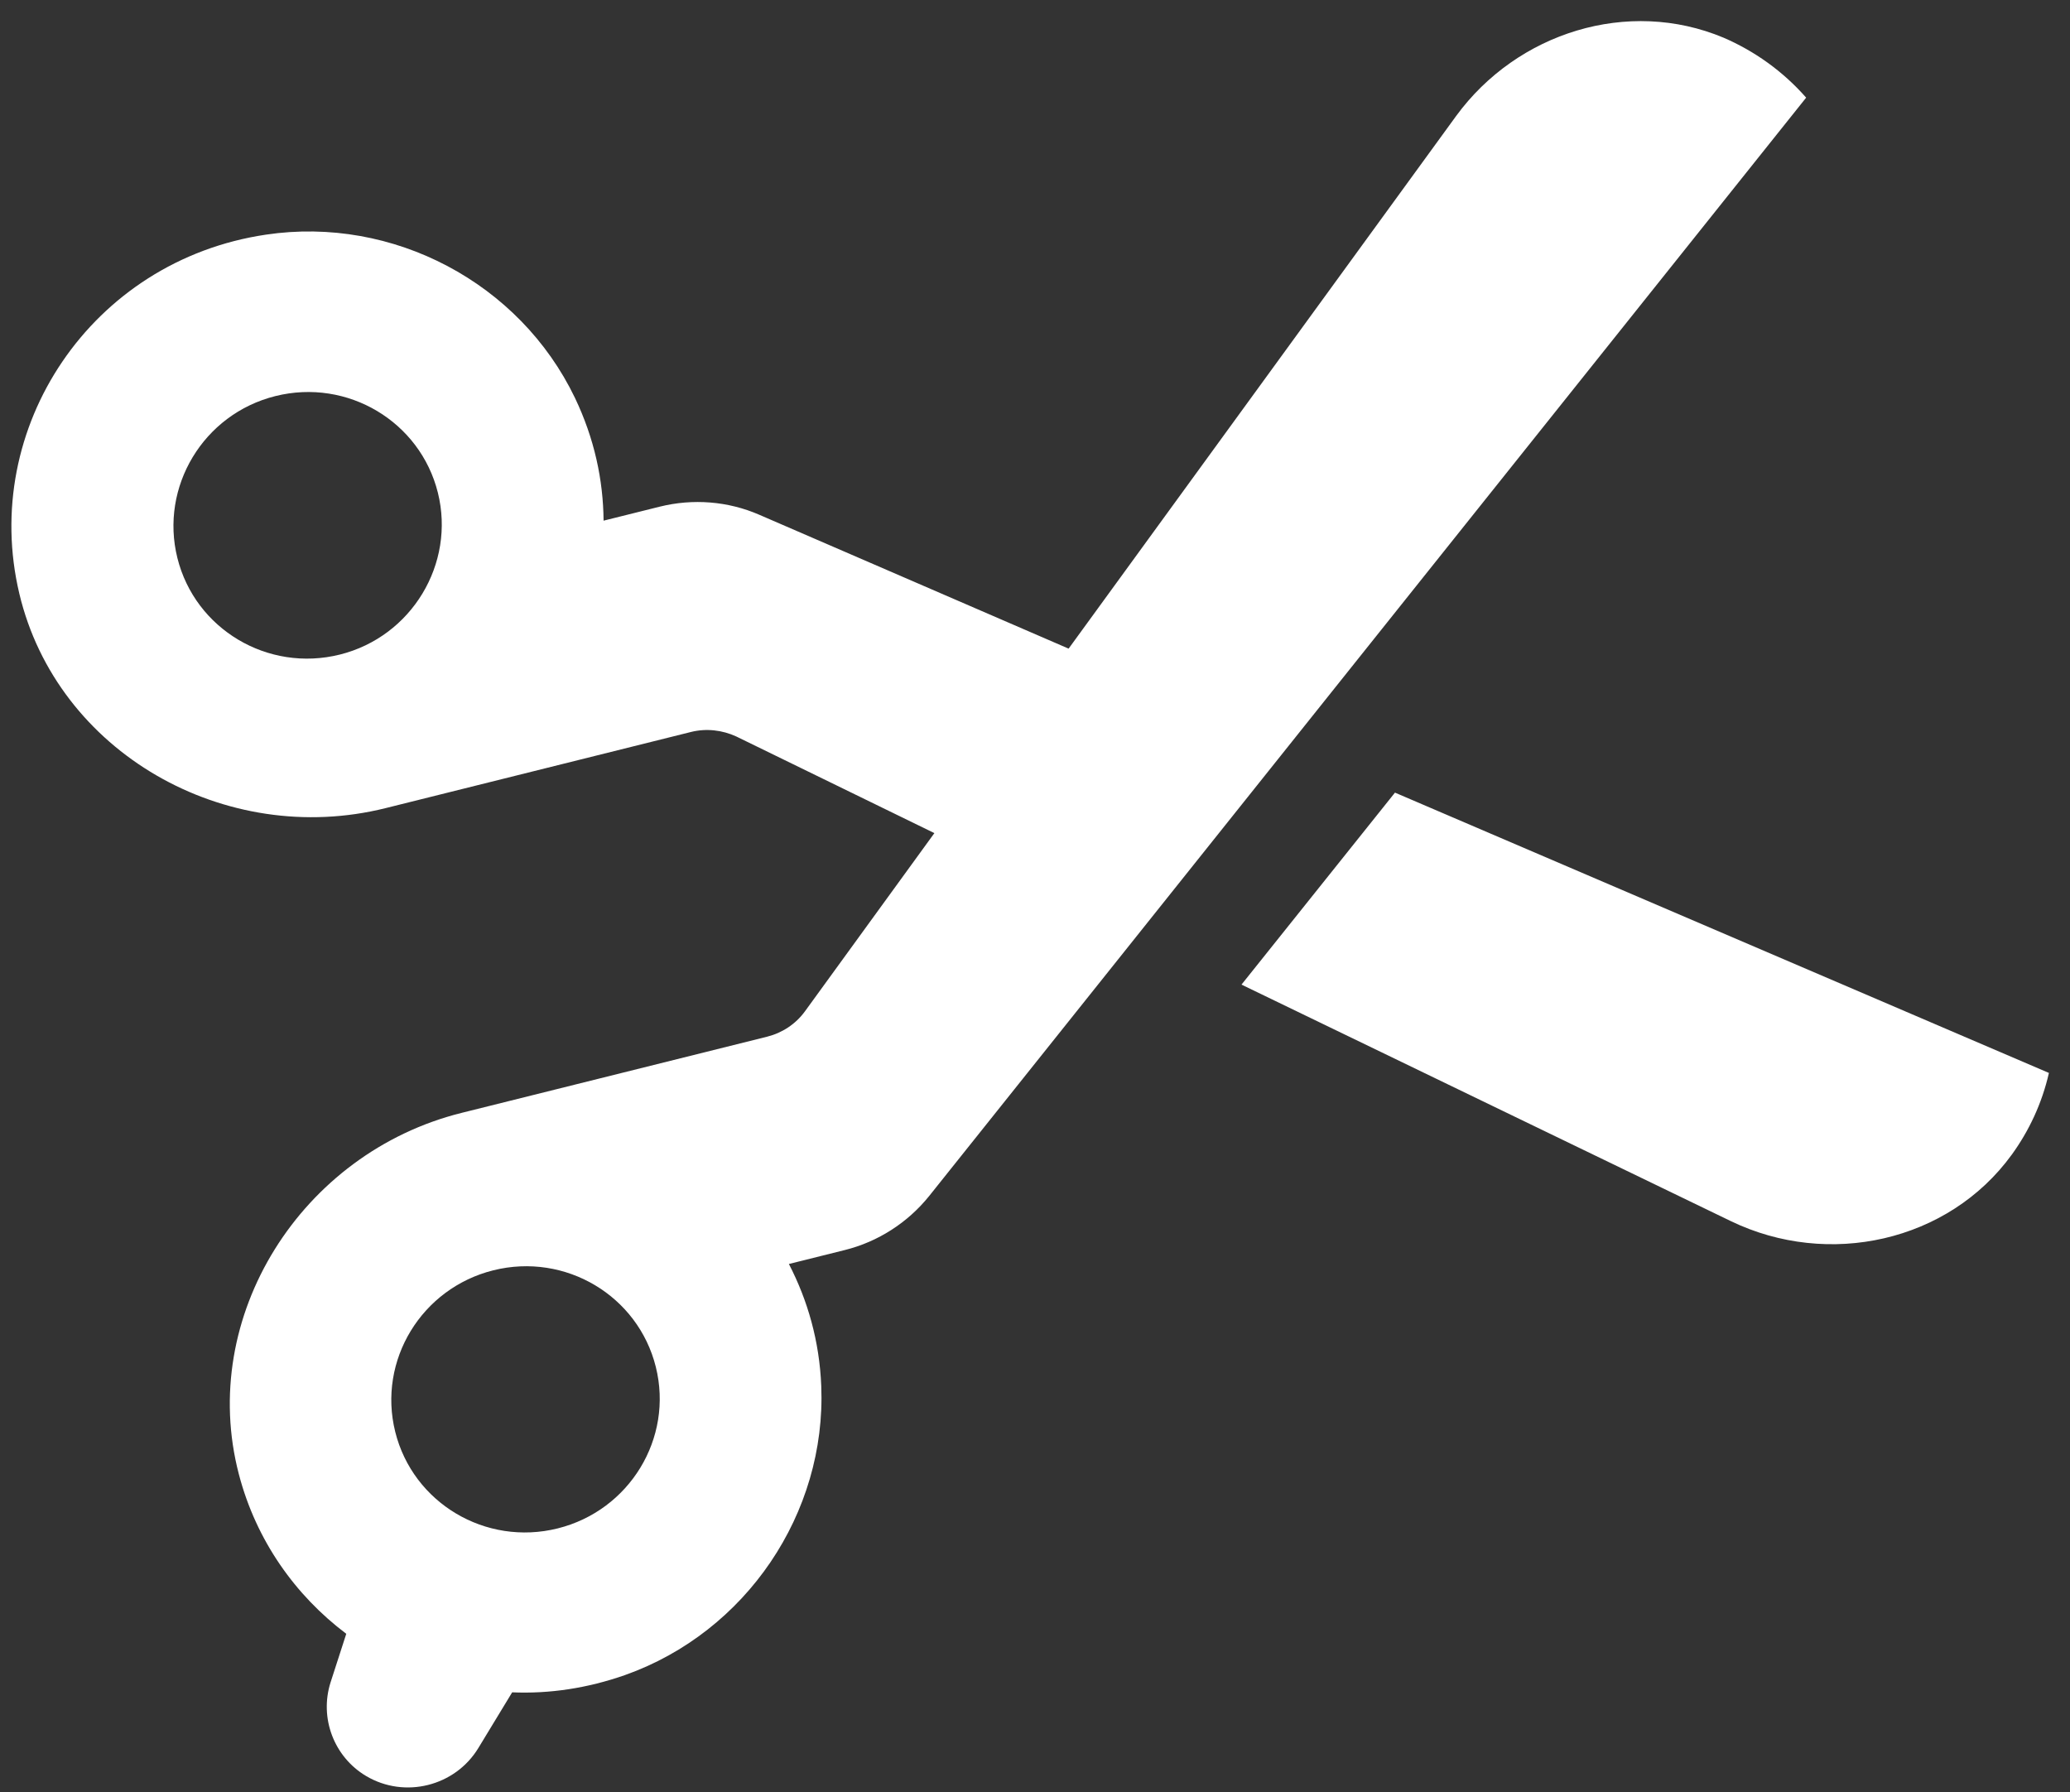 <?xml version="1.0" encoding="UTF-8" standalone="no"?>
<svg width="67px" height="58px" viewBox="0 0 67 58" version="1.1" xmlns="http://www.w3.org/2000/svg" xmlns:xlink="http://www.w3.org/1999/xlink">
    <rect x="0" y="0" width="67" height="58" fill="#333333" stroke="none"/>
    <!-- Generator: Sketch 3.8.3 (29802) - http://www.bohemiancoding.com/sketch -->
    <title>clip-coupon-icon-white</title>
    <desc>Created with Sketch.</desc>
    <defs></defs>
    <g id="Contests-&amp;-Coupons" stroke="none" stroke-width="1" fill="none" fill-rule="evenodd">
        <g id="Desktop---Coupons-logged-out" transform="translate(-688, -228)" fill="#FFFFFF">
            <path d="M711.524,259.259 L701.333,259.259 C695.993,259.259 691.45,263.588 691.511,268.865 C691.536,271.078 692.334,273.109 693.635,274.714 L692.764,276.112 C692.125,277.146 692.285,278.484 693.144,279.335 C694.176,280.356 695.858,280.356 696.889,279.335 L698.387,277.851 C699.541,278.192 700.781,278.313 702.07,278.192 C706.207,277.79 709.657,274.69 710.492,270.653 C710.787,269.23 710.738,267.856 710.431,266.567 L712.297,266.567 C713.402,266.567 714.482,266.202 715.366,265.533 L751.511,237.907 C750.983,236.885 750.246,236.034 749.387,235.378 C746.698,233.371 742.941,233.602 740.375,235.742 L724.034,249.434 L715.366,242.807 C714.495,242.138 713.414,241.774 712.297,241.774 L710.431,241.774 C710.738,240.497 710.787,239.123 710.492,237.688 C709.657,233.651 706.207,230.55 702.07,230.149 C696.373,229.59 691.573,233.979 691.511,239.488 C691.45,244.777 695.993,249.094 701.333,249.094 L711.524,249.094 C712.027,249.094 712.518,249.276 712.911,249.592 L718.374,254.176 L712.911,258.761 C712.518,259.089 712.027,259.259 711.524,259.259 L711.524,259.259 Z M701.1,273.06 C698.694,273.06 696.754,271.127 696.754,268.756 C696.754,266.373 698.706,264.451 701.1,264.451 C703.506,264.451 705.446,266.385 705.446,268.756 C705.446,271.139 703.494,273.06 701.1,273.06 L701.1,273.06 Z M701.1,243.914 C698.694,243.914 696.754,241.98 696.754,239.609 C696.754,237.238 698.694,235.292 701.1,235.292 C703.506,235.292 705.446,237.226 705.446,239.597 C705.446,241.968 703.494,243.914 701.1,243.914 L701.1,243.914 Z M733.156,256.511 L751.499,270.434 C751.044,271.334 750.418,272.1 749.694,272.708 C747.017,274.957 743.04,274.836 740.351,272.598 L726.833,261.338 L733.156,256.511 L733.156,256.511 Z" id="clip-coupon-icon-white" transform="translate(721.511, 255.101) rotate(-14) translate(-721.511, -255.101) "></path>
        </g>
    </g>
</svg>
